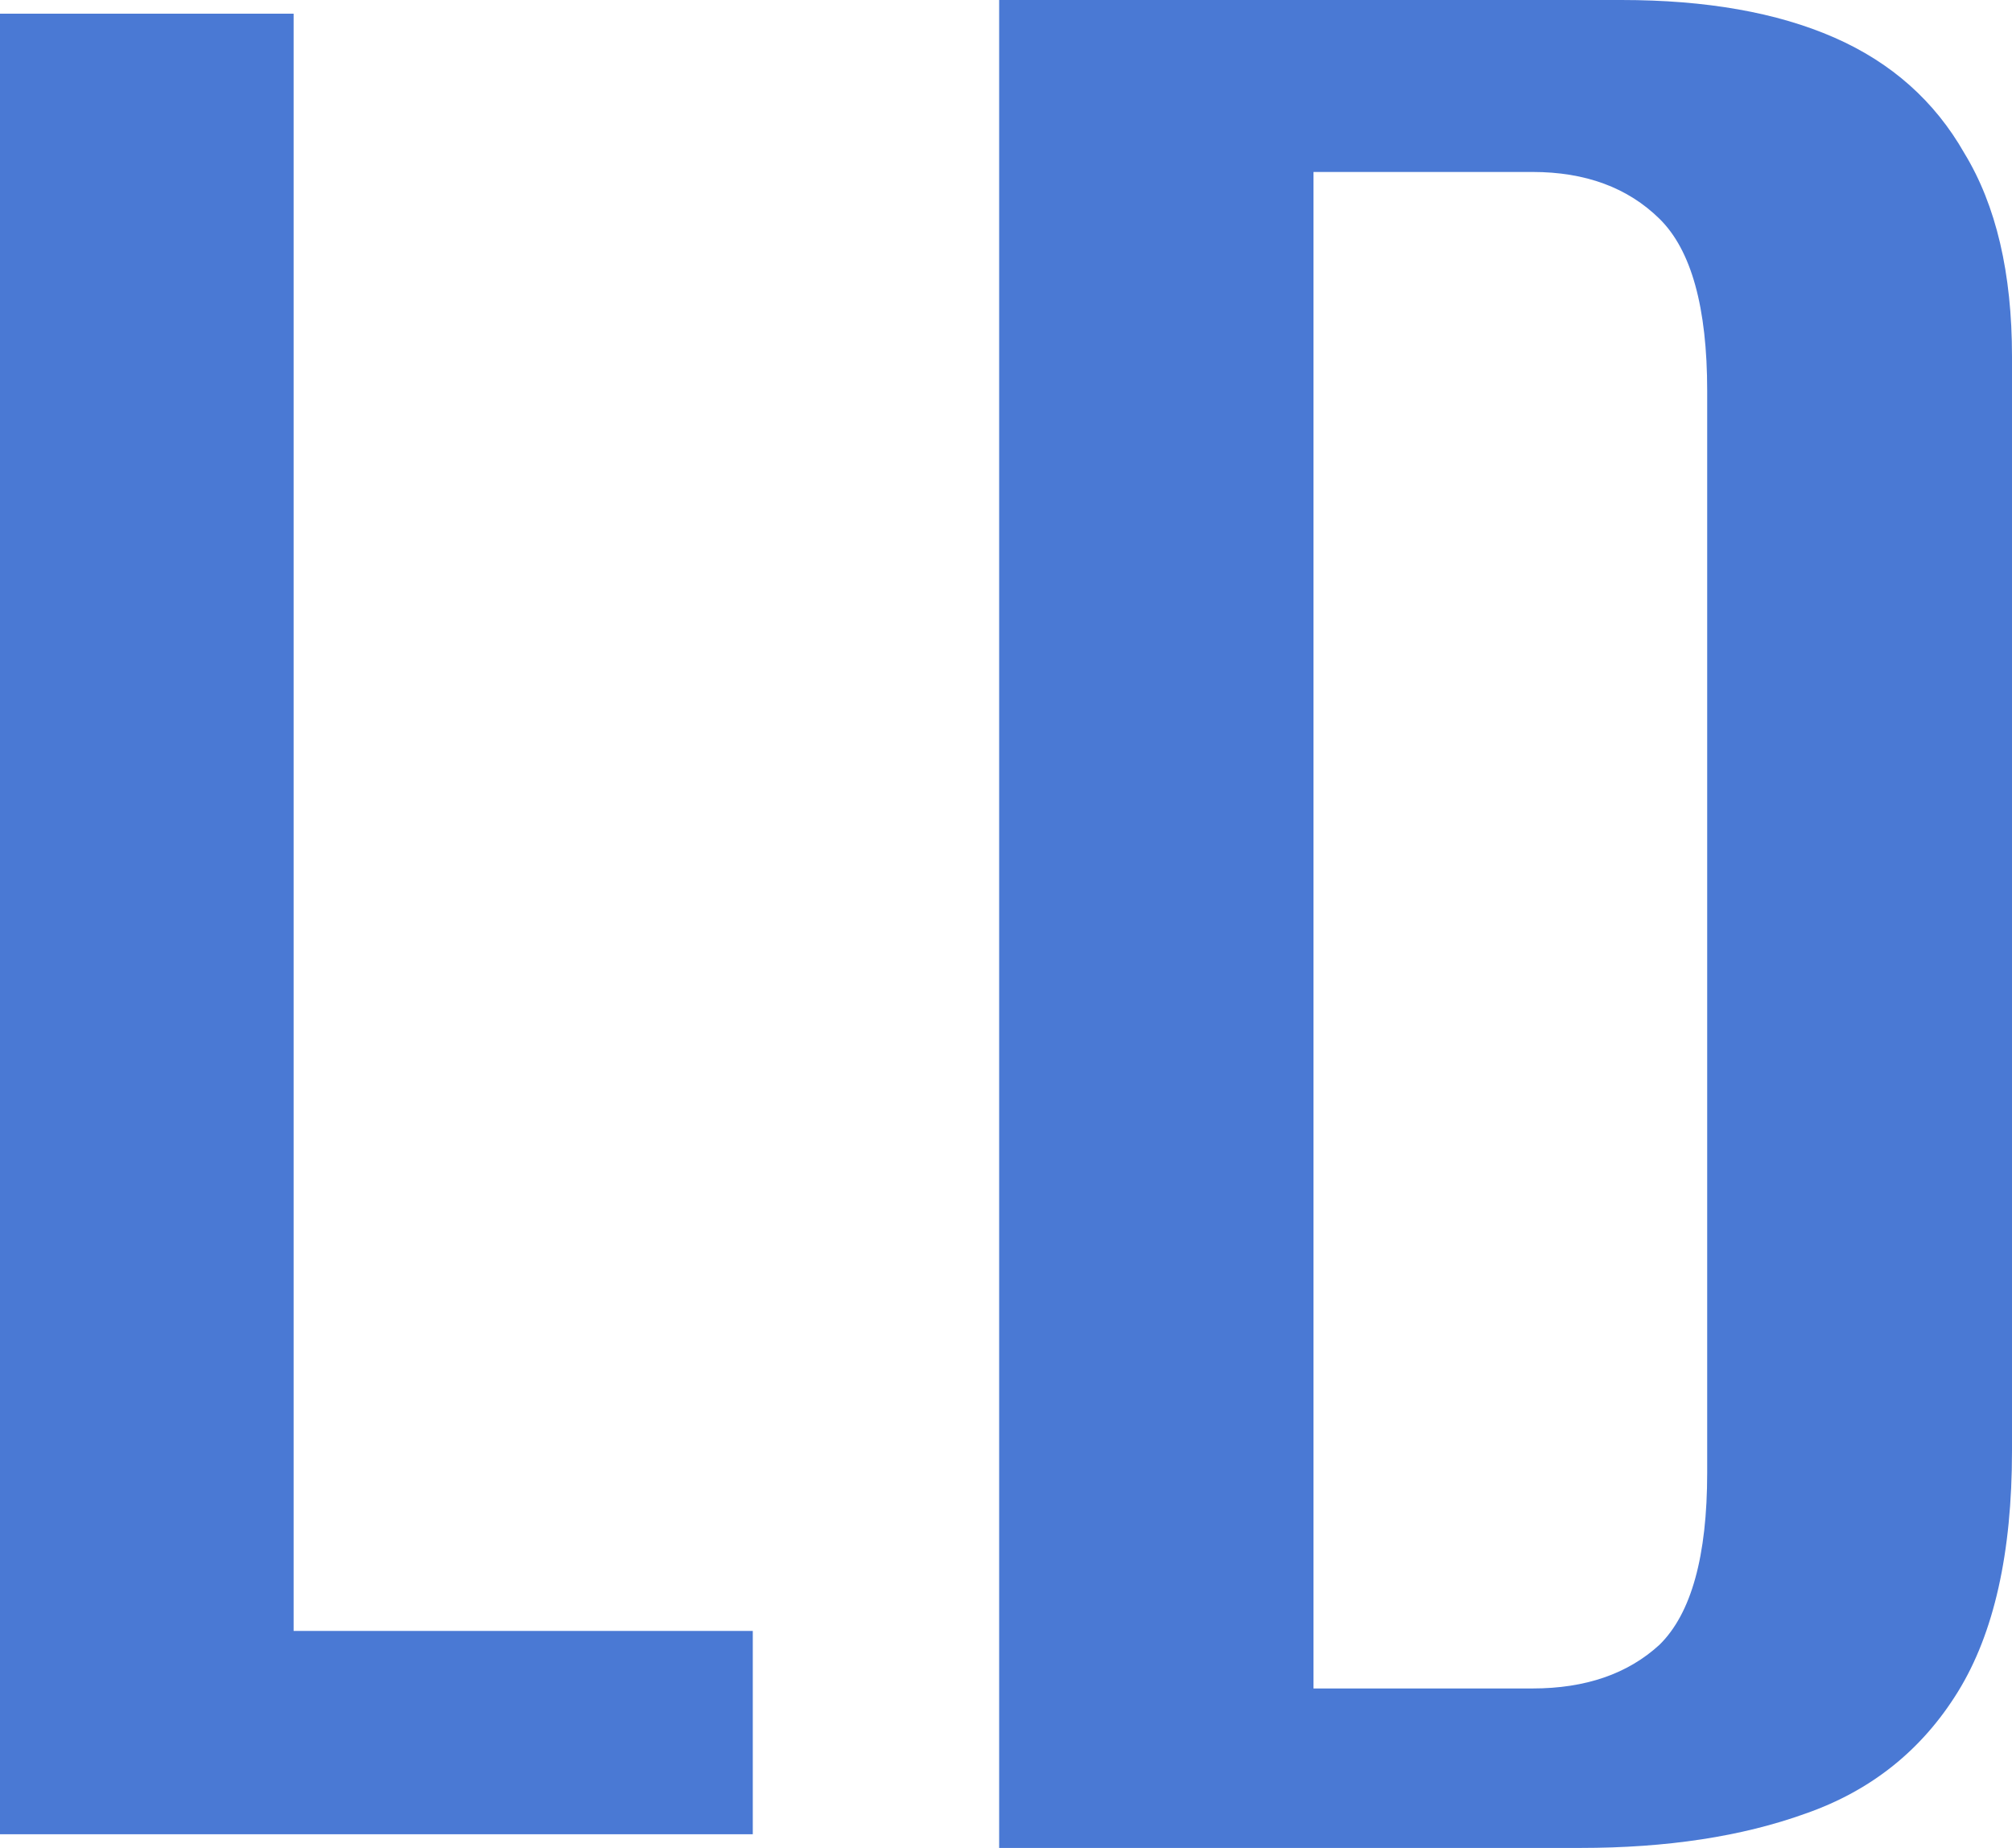 <svg width="147" height="135" viewBox="0 0 147 135" fill="none" xmlns="http://www.w3.org/2000/svg">
<path d="M0 134V1H21.452V119.147H55V134H0Z" fill="#4A79D4"/>
<path d="M73 135V0H118.467C124.653 0 129.834 0.914 134.009 2.741C138.185 4.569 141.355 7.386 143.52 11.193C145.84 15 147 19.949 147 26.041V105.99C147 113.452 145.685 119.315 143.056 123.579C140.427 127.843 136.716 130.812 131.922 132.487C127.282 134.162 121.792 135 115.451 135H73ZM95.966 123.35H111.972C115.838 123.35 118.931 122.284 121.251 120.152C123.571 117.868 124.73 113.68 124.73 107.589V28.553C124.73 22.462 123.571 18.274 121.251 15.99C118.931 13.706 115.838 12.563 111.972 12.563H95.966V123.35Z" fill="#4A79D4"/>
</svg>
